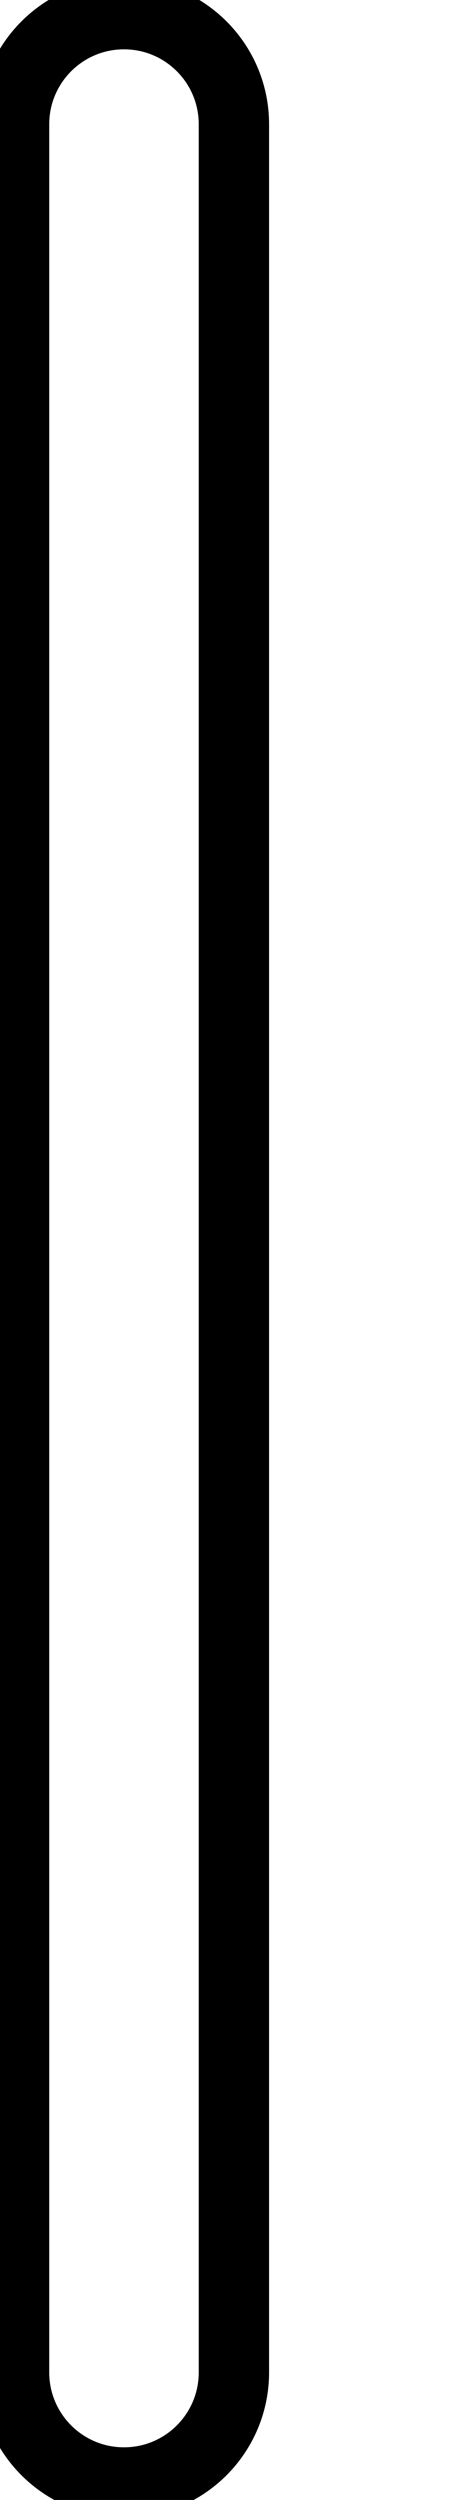 <svg data-v-9833e8b2="" version="1.1" xmlns="http://www.w3.org/2000/svg" xmlns:xlink="http://www.w3.org/1999/xlink" width="4.5" height="25"><g data-v-9833e8b2=""><path data-v-9833e8b2="" transform="scale(0.141)" fill="none" stroke="currentColor" paint-order="fill stroke markers" d="m8.813,176.07c-4.315,0 -7.813,-3.498 -7.813,-7.813l0,-159.445c0,-4.315 3.498,-7.813 7.813,-7.813s7.813,3.498 7.813,7.813l0,159.445c0,4.315 -3.498,7.813 -7.813,7.813z" stroke-width="5" stroke-miterlimit="10" stroke-dasharray=""></path></g></svg>